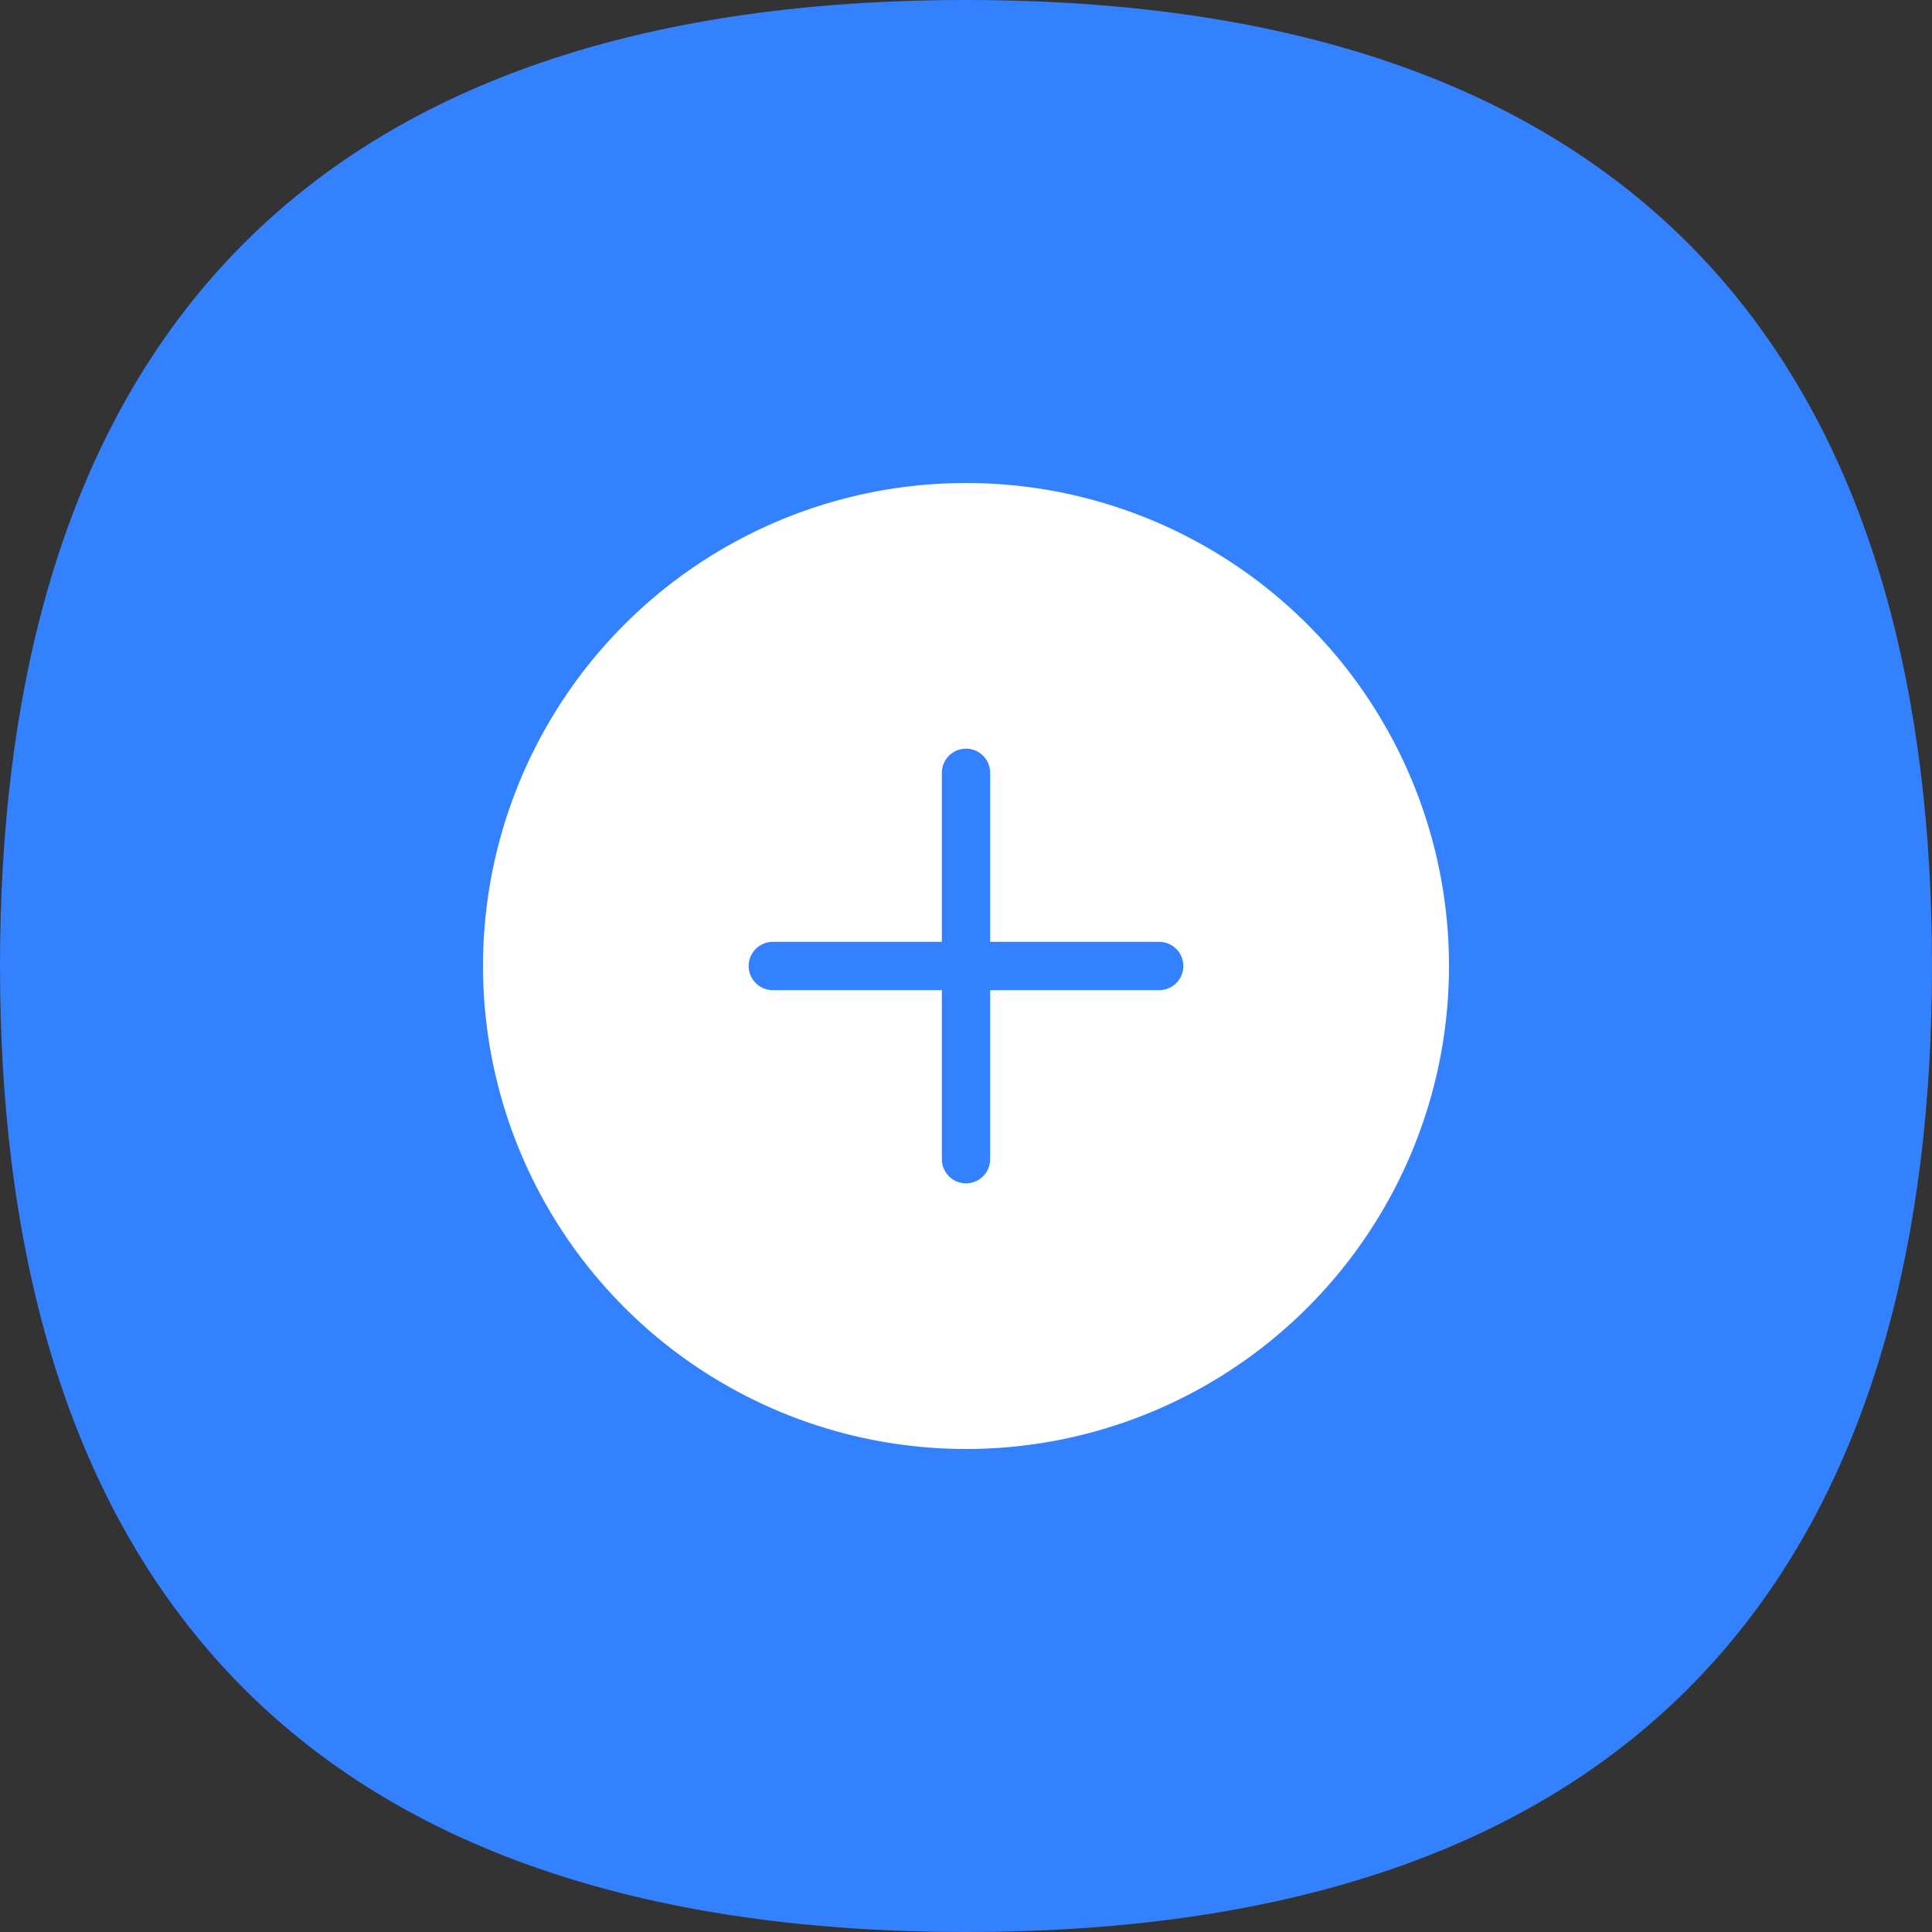 <svg width="80" height="80" xmlns="http://www.w3.org/2000/svg"><rect width="100%" height="100%" fill="#333333" stroke="none"/><g fill="none" fill-rule="evenodd"><path d="M40 80c30.448 0 40-17.909 40-40S70.448 0 40 0 0 17.909 0 40s9.552 40 40 40Z" fill="#3381FF"/><circle fill="#FFF" cx="40" cy="40" r="20"/><path stroke="#3381FF" stroke-width="2" stroke-linecap="round" stroke-linejoin="round" d="M32 40h16m-8-8v16"/></g></svg>